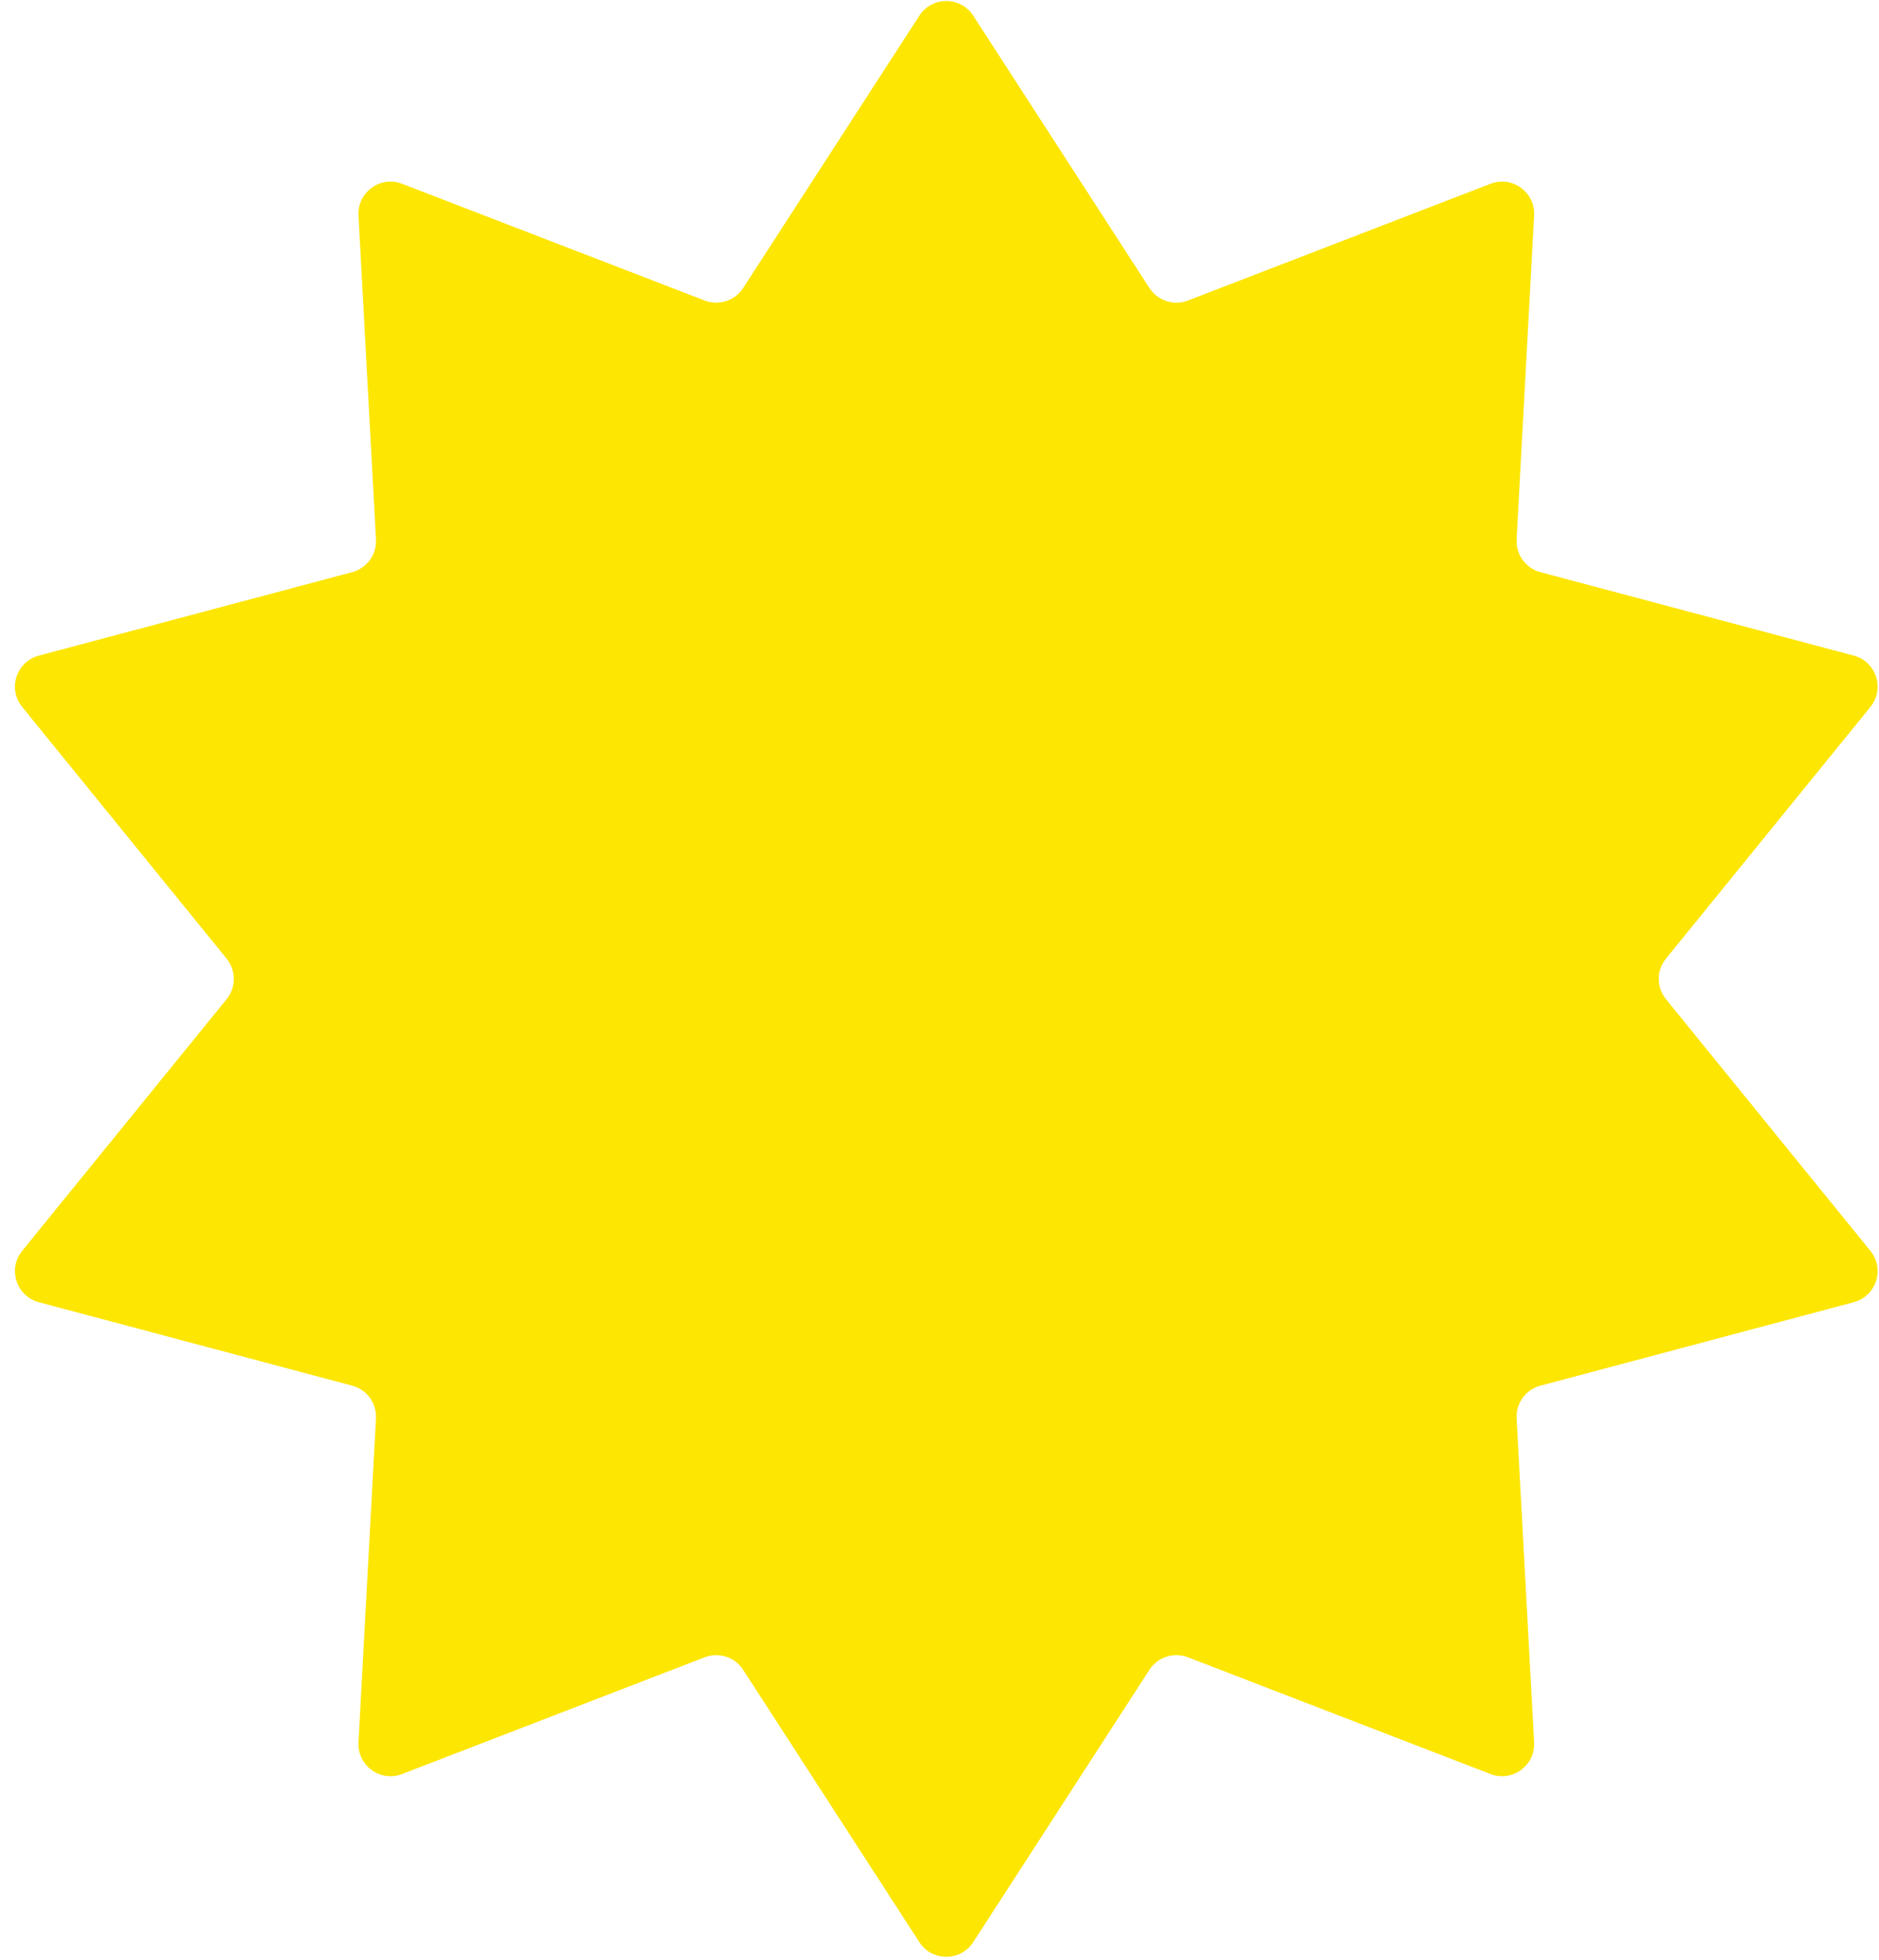 <svg width="117" height="122" viewBox="0 0 117 122" fill="none" xmlns="http://www.w3.org/2000/svg">
<path id="Star 1" d="M57.244 0.977C58.032 -0.241 59.814 -0.241 60.602 0.977L71.571 17.928C72.086 18.722 73.087 19.048 73.97 18.707L92.808 11.441C94.161 10.919 95.603 11.967 95.524 13.415L94.435 33.576C94.384 34.521 95.003 35.373 95.918 35.617L115.428 40.811C116.83 41.184 117.381 42.879 116.466 44.005L103.735 59.675C103.138 60.41 103.138 61.462 103.735 62.197L116.466 77.867C117.381 78.993 116.83 80.688 115.428 81.061L95.918 86.256C95.003 86.499 94.384 87.351 94.435 88.296L95.524 108.457C95.603 109.905 94.161 110.953 92.808 110.431L73.97 103.165C73.087 102.824 72.086 103.15 71.571 103.944L60.602 120.895C59.814 122.113 58.032 122.113 57.244 120.895L46.275 103.944C45.76 103.15 44.759 102.824 43.876 103.165L25.038 110.431C23.685 110.953 22.243 109.905 22.322 108.457L23.411 88.296C23.462 87.351 22.843 86.499 21.928 86.256L2.418 81.061C1.016 80.688 0.465 78.993 1.38 77.867L14.111 62.197C14.708 61.462 14.708 60.41 14.111 59.675L1.38 44.005C0.465 42.879 1.016 41.184 2.418 40.811L21.928 35.617C22.843 35.373 23.462 34.521 23.411 33.576L22.322 13.415C22.243 11.967 23.685 10.919 25.038 11.441L43.876 18.707C44.759 19.048 45.76 18.722 46.275 17.928L57.244 0.977Z" fill="#FDE602"/>
</svg>
